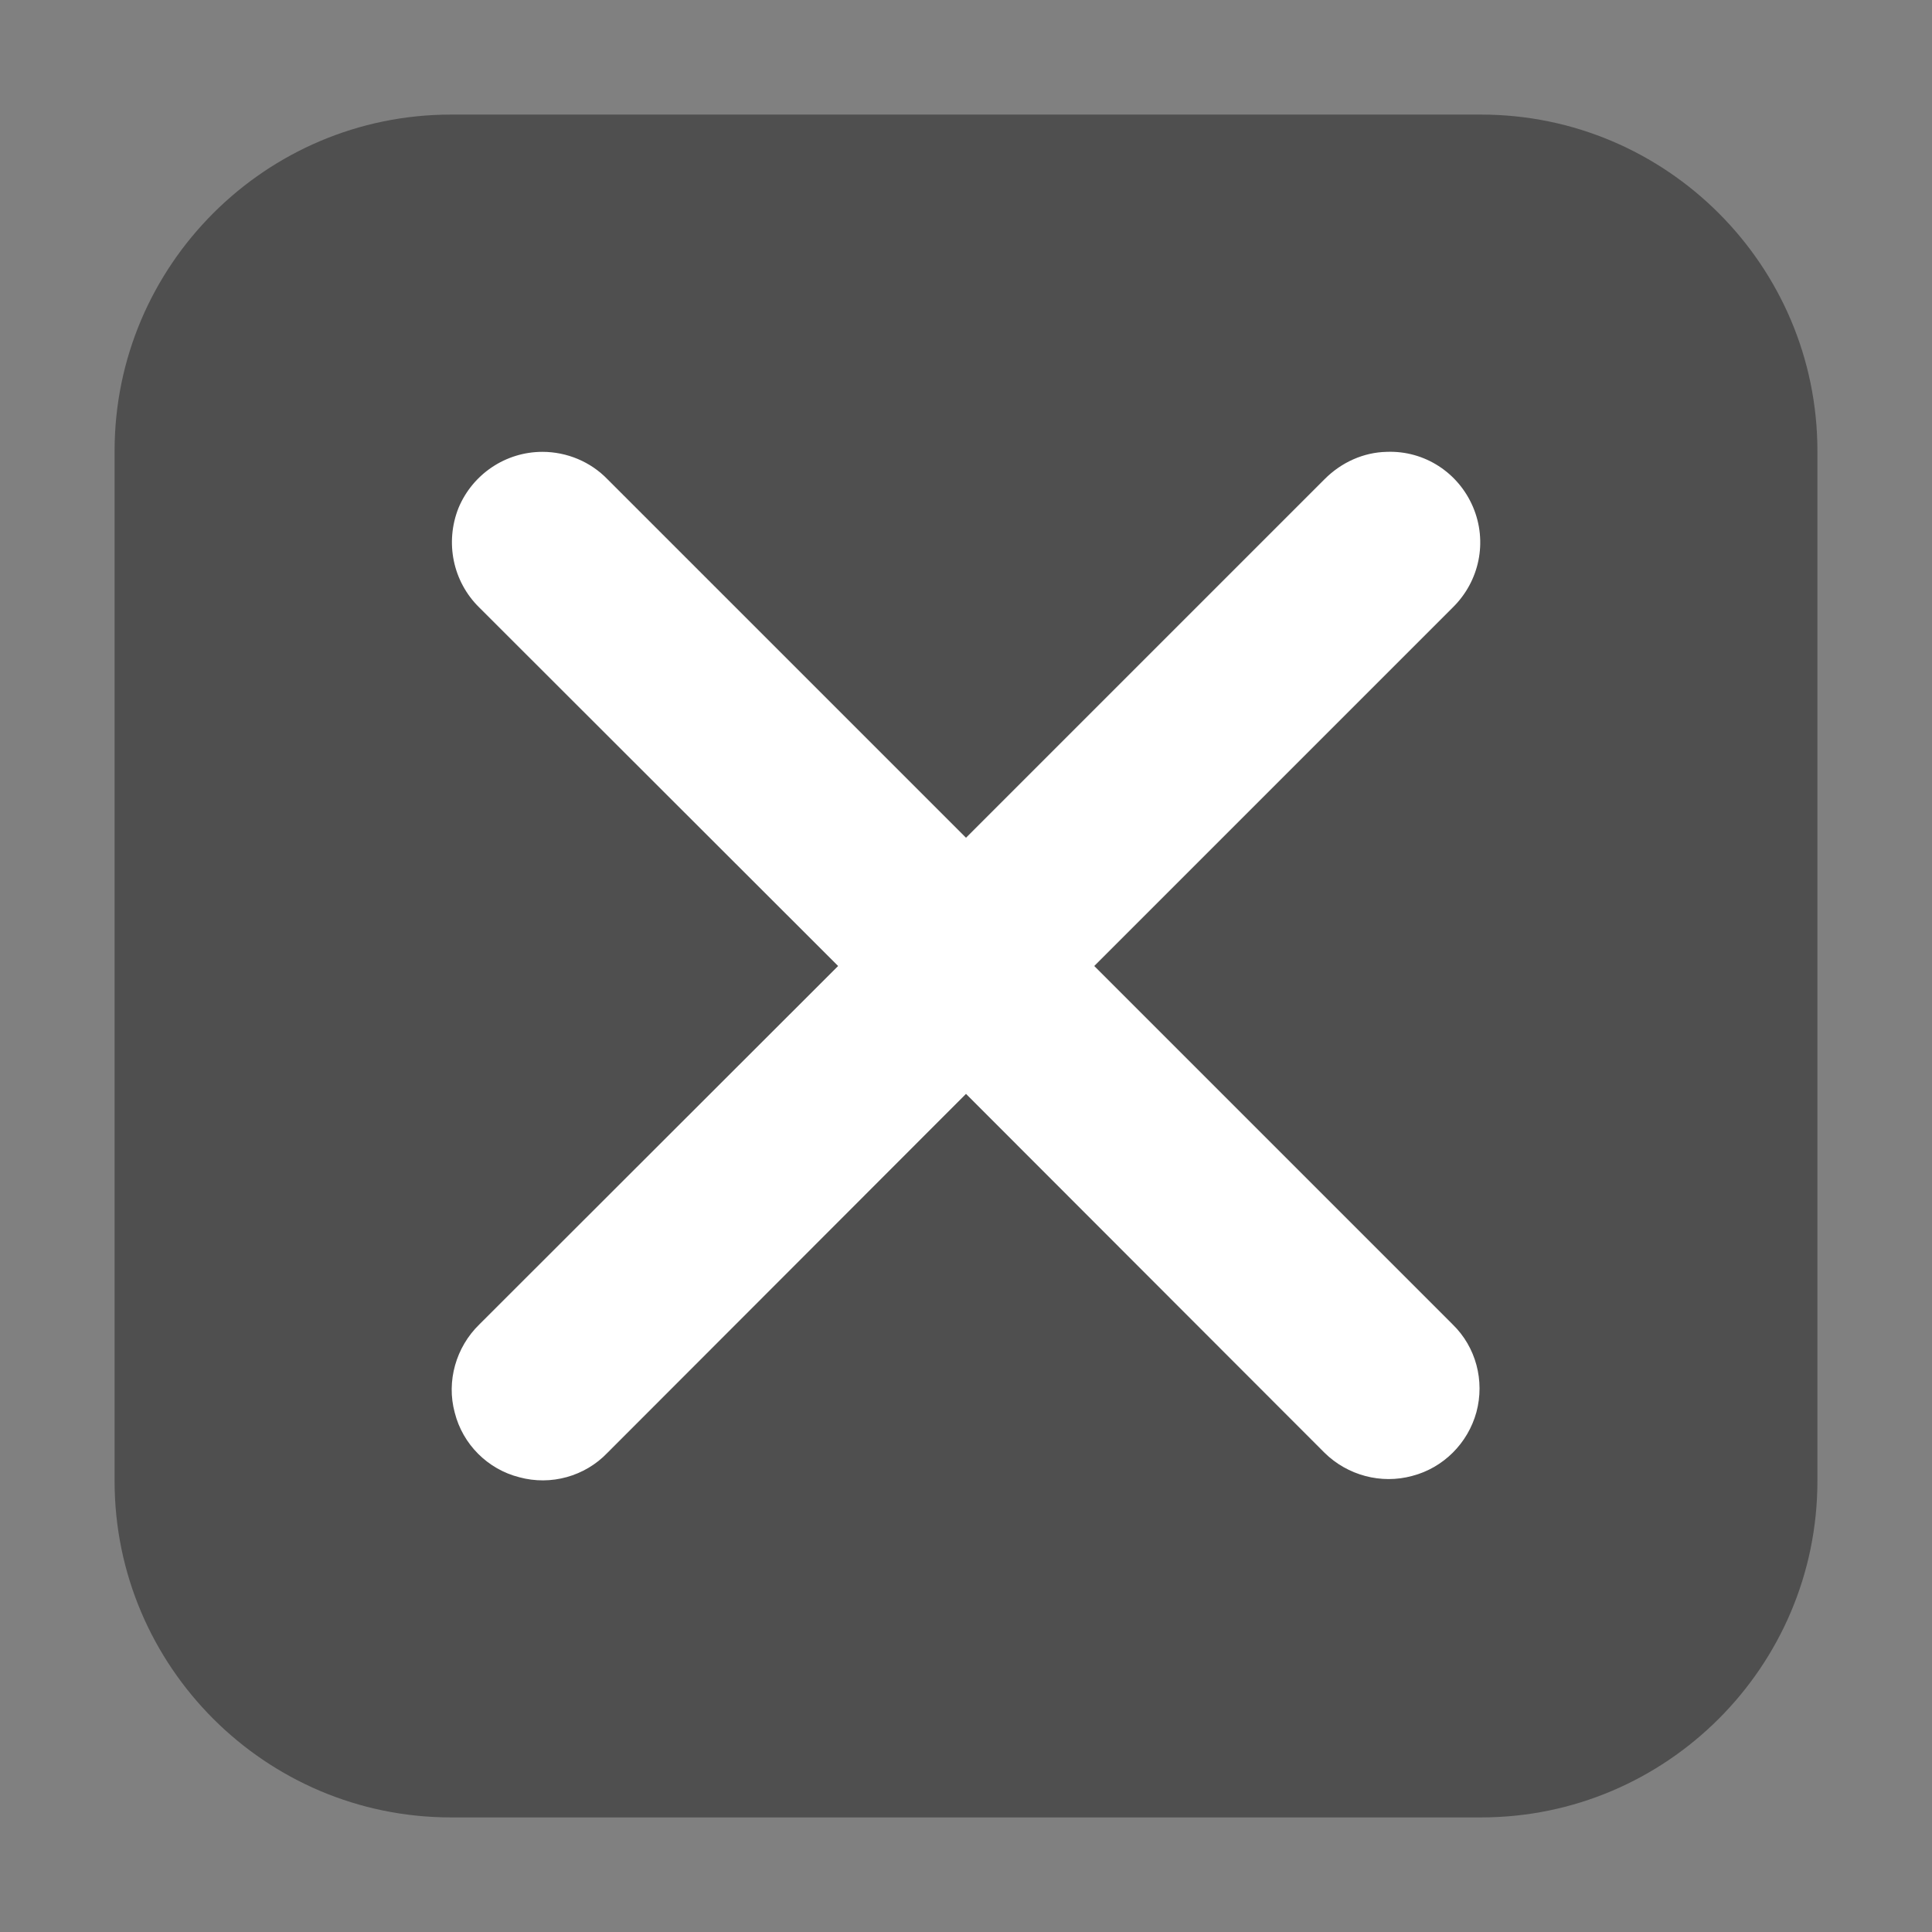 <?xml version="1.0" encoding="UTF-8"?>
<svg xmlns="http://www.w3.org/2000/svg" xmlns:xlink="http://www.w3.org/1999/xlink" width="16pt" height="16pt" viewBox="0 0 16 16" version="1.1">
<rect x="0" y="0" width="16" height="16" fill="#808080" stroke="none"/>
<g id="surface1">
<path style=" stroke:none;fill-rule:evenodd;fill:rgb(30.98%,30.98%,30.98%);fill-opacity:1;" d="M 3.734 0.949 L 12.266 0.949 C 13.801 0.949 15.051 2.199 15.051 3.734 L 15.051 12.266 C 15.051 13.801 13.801 15.051 12.266 15.051 L 3.734 15.051 C 2.199 15.051 0.949 13.801 0.949 12.266 L 0.949 3.734 C 0.949 2.199 2.199 0.949 3.734 0.949 Z M 3.734 0.949 "/>
<path style=" stroke:none;fill-rule:nonzero;fill:rgb(100%,100%,100%);fill-opacity:1;" d="M 4.492 3.742 C 4.188 3.742 3.914 3.926 3.797 4.207 C 3.684 4.492 3.75 4.816 3.969 5.031 L 6.941 8 L 3.969 10.969 C 3.777 11.156 3.695 11.438 3.766 11.699 C 3.832 11.961 4.039 12.168 4.301 12.234 C 4.562 12.305 4.844 12.227 5.031 12.031 L 8 9.059 L 10.969 12.031 C 11.16 12.219 11.438 12.293 11.695 12.223 C 11.953 12.156 12.156 11.953 12.227 11.695 C 12.297 11.434 12.223 11.156 12.031 10.969 L 9.062 8 L 12.031 5.031 C 12.254 4.812 12.32 4.484 12.199 4.199 C 12.078 3.914 11.797 3.73 11.484 3.742 C 11.293 3.746 11.109 3.828 10.969 3.969 L 8 6.938 L 5.031 3.969 C 4.891 3.824 4.695 3.742 4.492 3.742 Z M 4.492 3.742 "/>
</g>
</svg>
